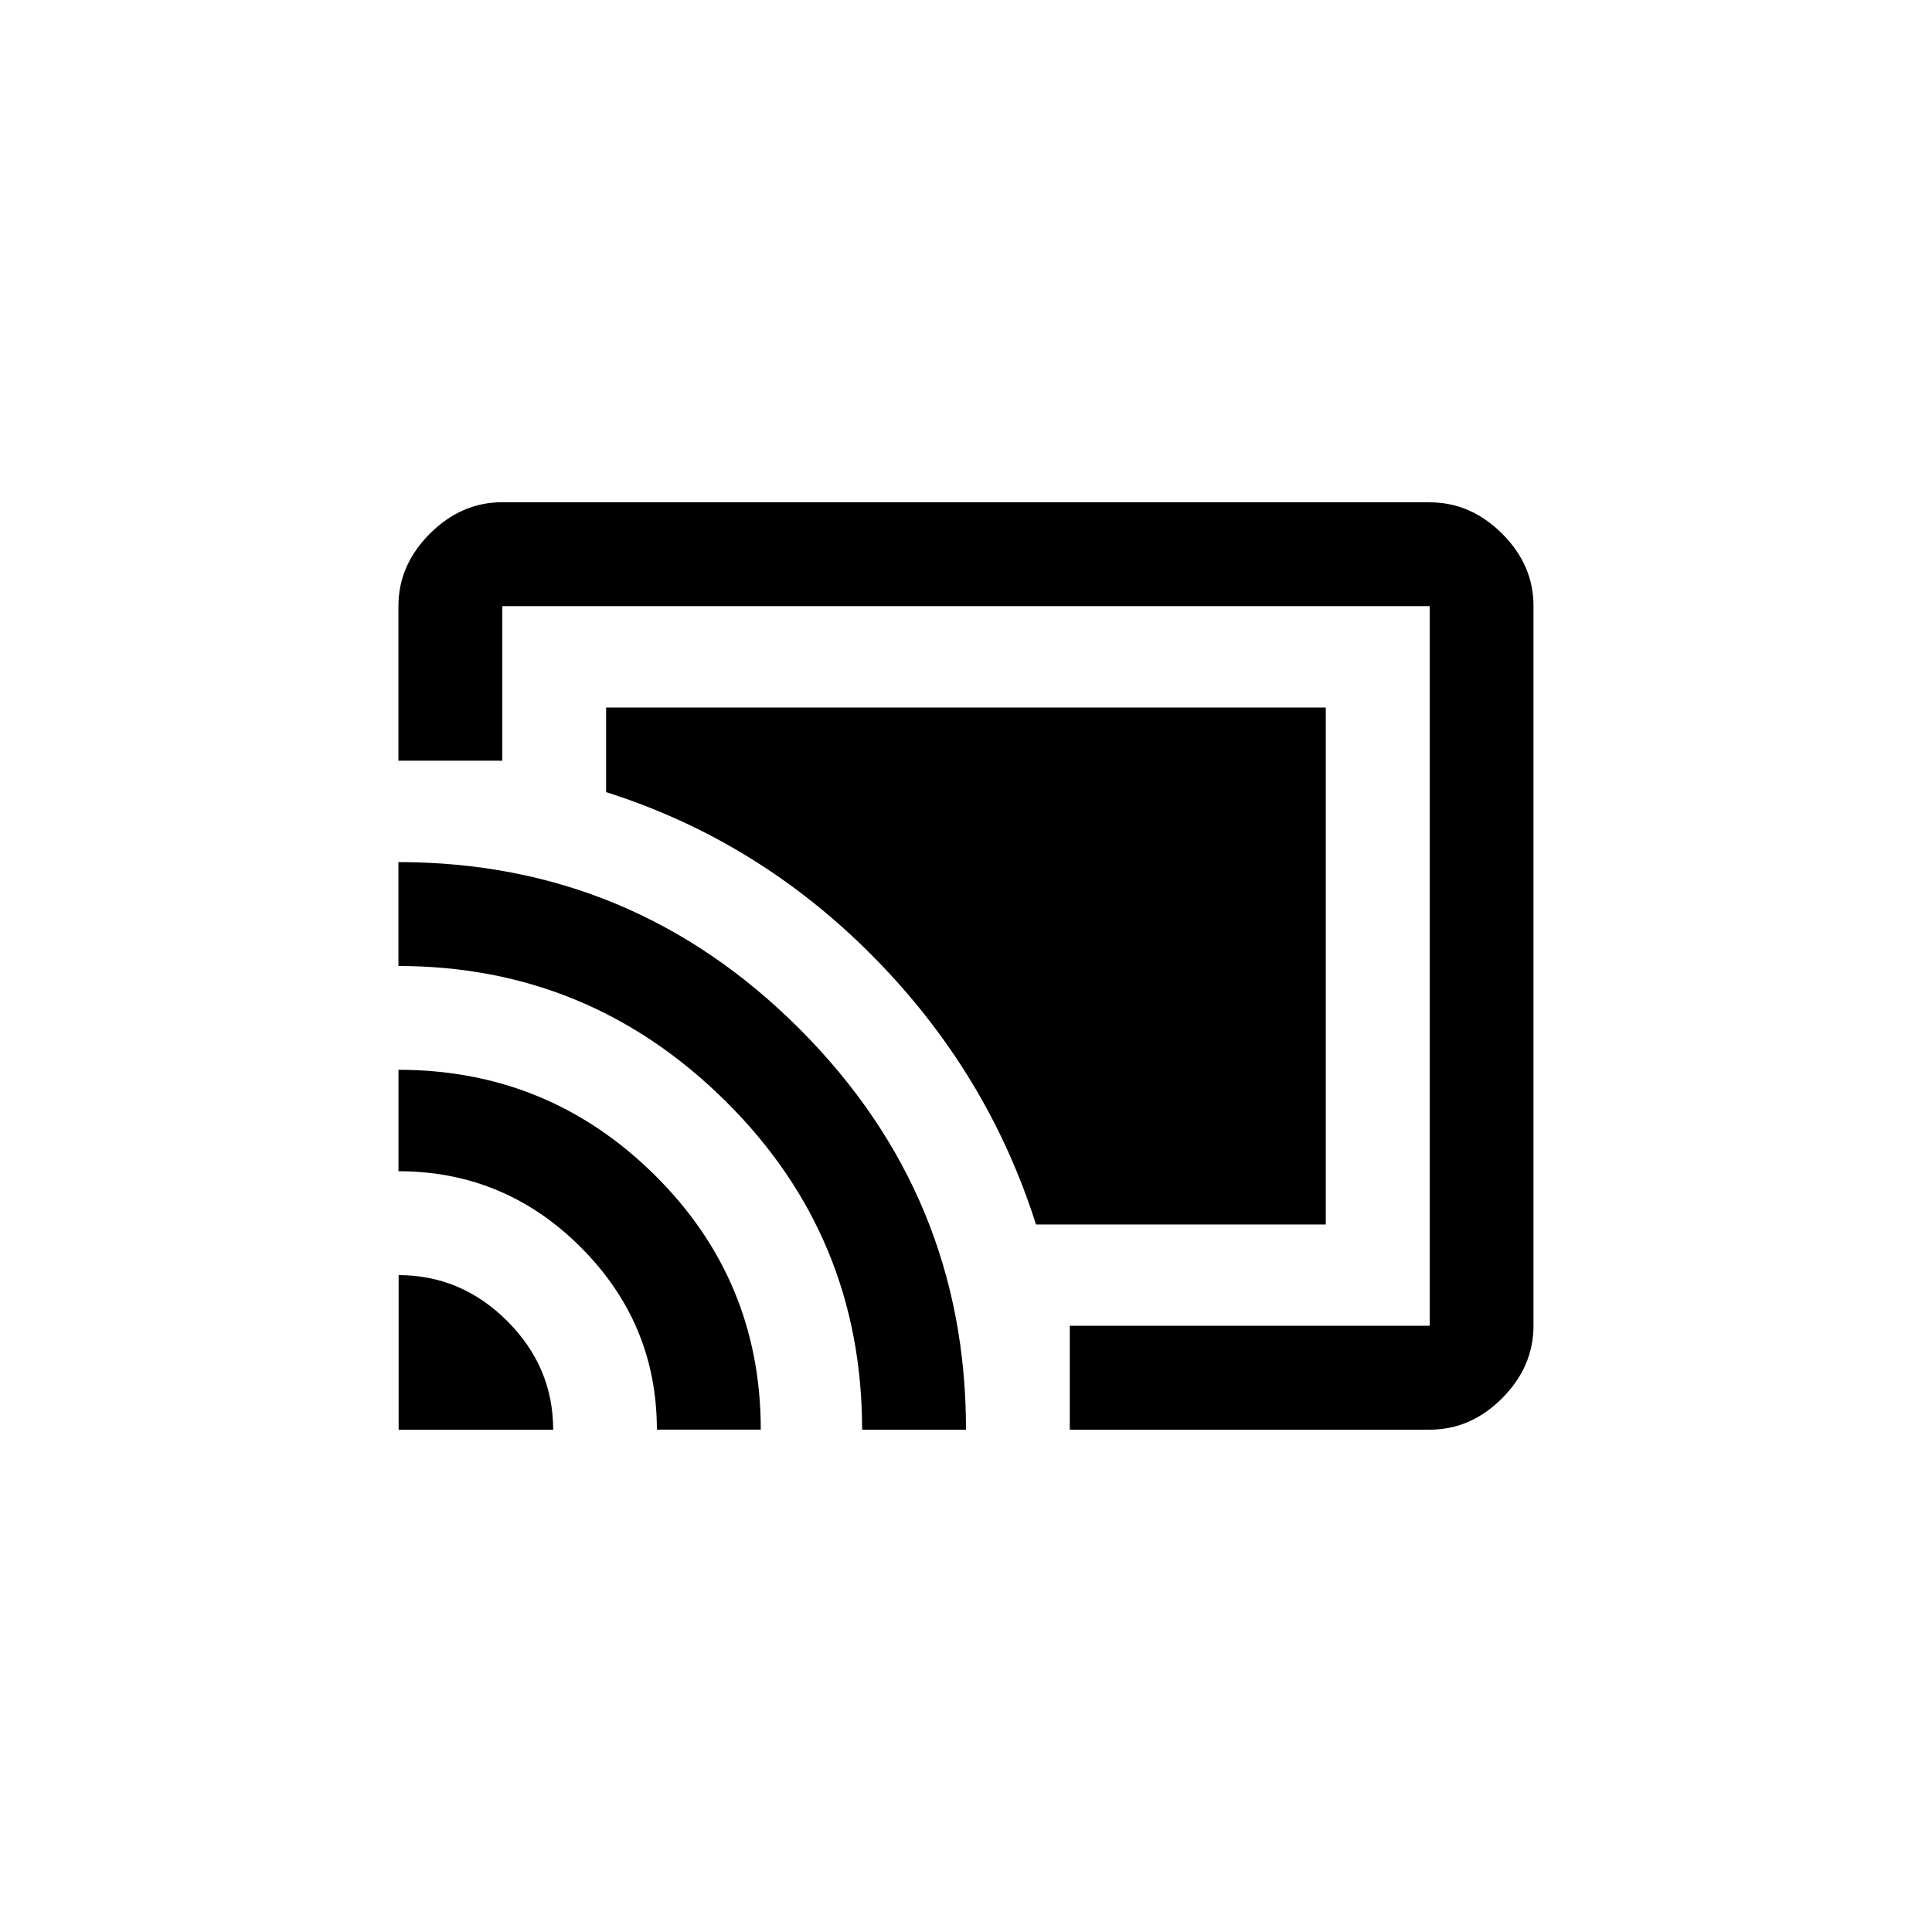 <!-- Generated by IcoMoon.io -->
<svg version="1.1" xmlns="http://www.w3.org/2000/svg" width="40" height="40" viewBox="0 0 40 40">
<title>mt-cast_connected</title>
<path d="M29.6 10.4q0.849 0 1.5 0.649t0.649 1.5v14.9q0 0.849-0.649 1.5t-1.5 0.651h-7.451v-2.151h7.451v-14.9h-19.2v3.2h-2.151v-3.2q0-0.849 0.651-1.5t1.5-0.651h19.2zM8.251 17.849q4.849 0 8.3 3.451t3.449 8.3h-2.151q0-4-2.825-6.8t-6.775-2.8v-2.151zM27.449 14.651v10.7h-6q-1-3.151-3.375-5.551t-5.525-3.4v-1.751h14.9zM8.251 22.149q3.1 0 5.3 2.175t2.2 5.275h-2.151q0-2.2-1.575-3.775t-3.775-1.575v-2.1zM8.251 26.4q1.3 0 2.251 0.951t0.951 2.251h-3.2v-3.2z"></path>
</svg>
